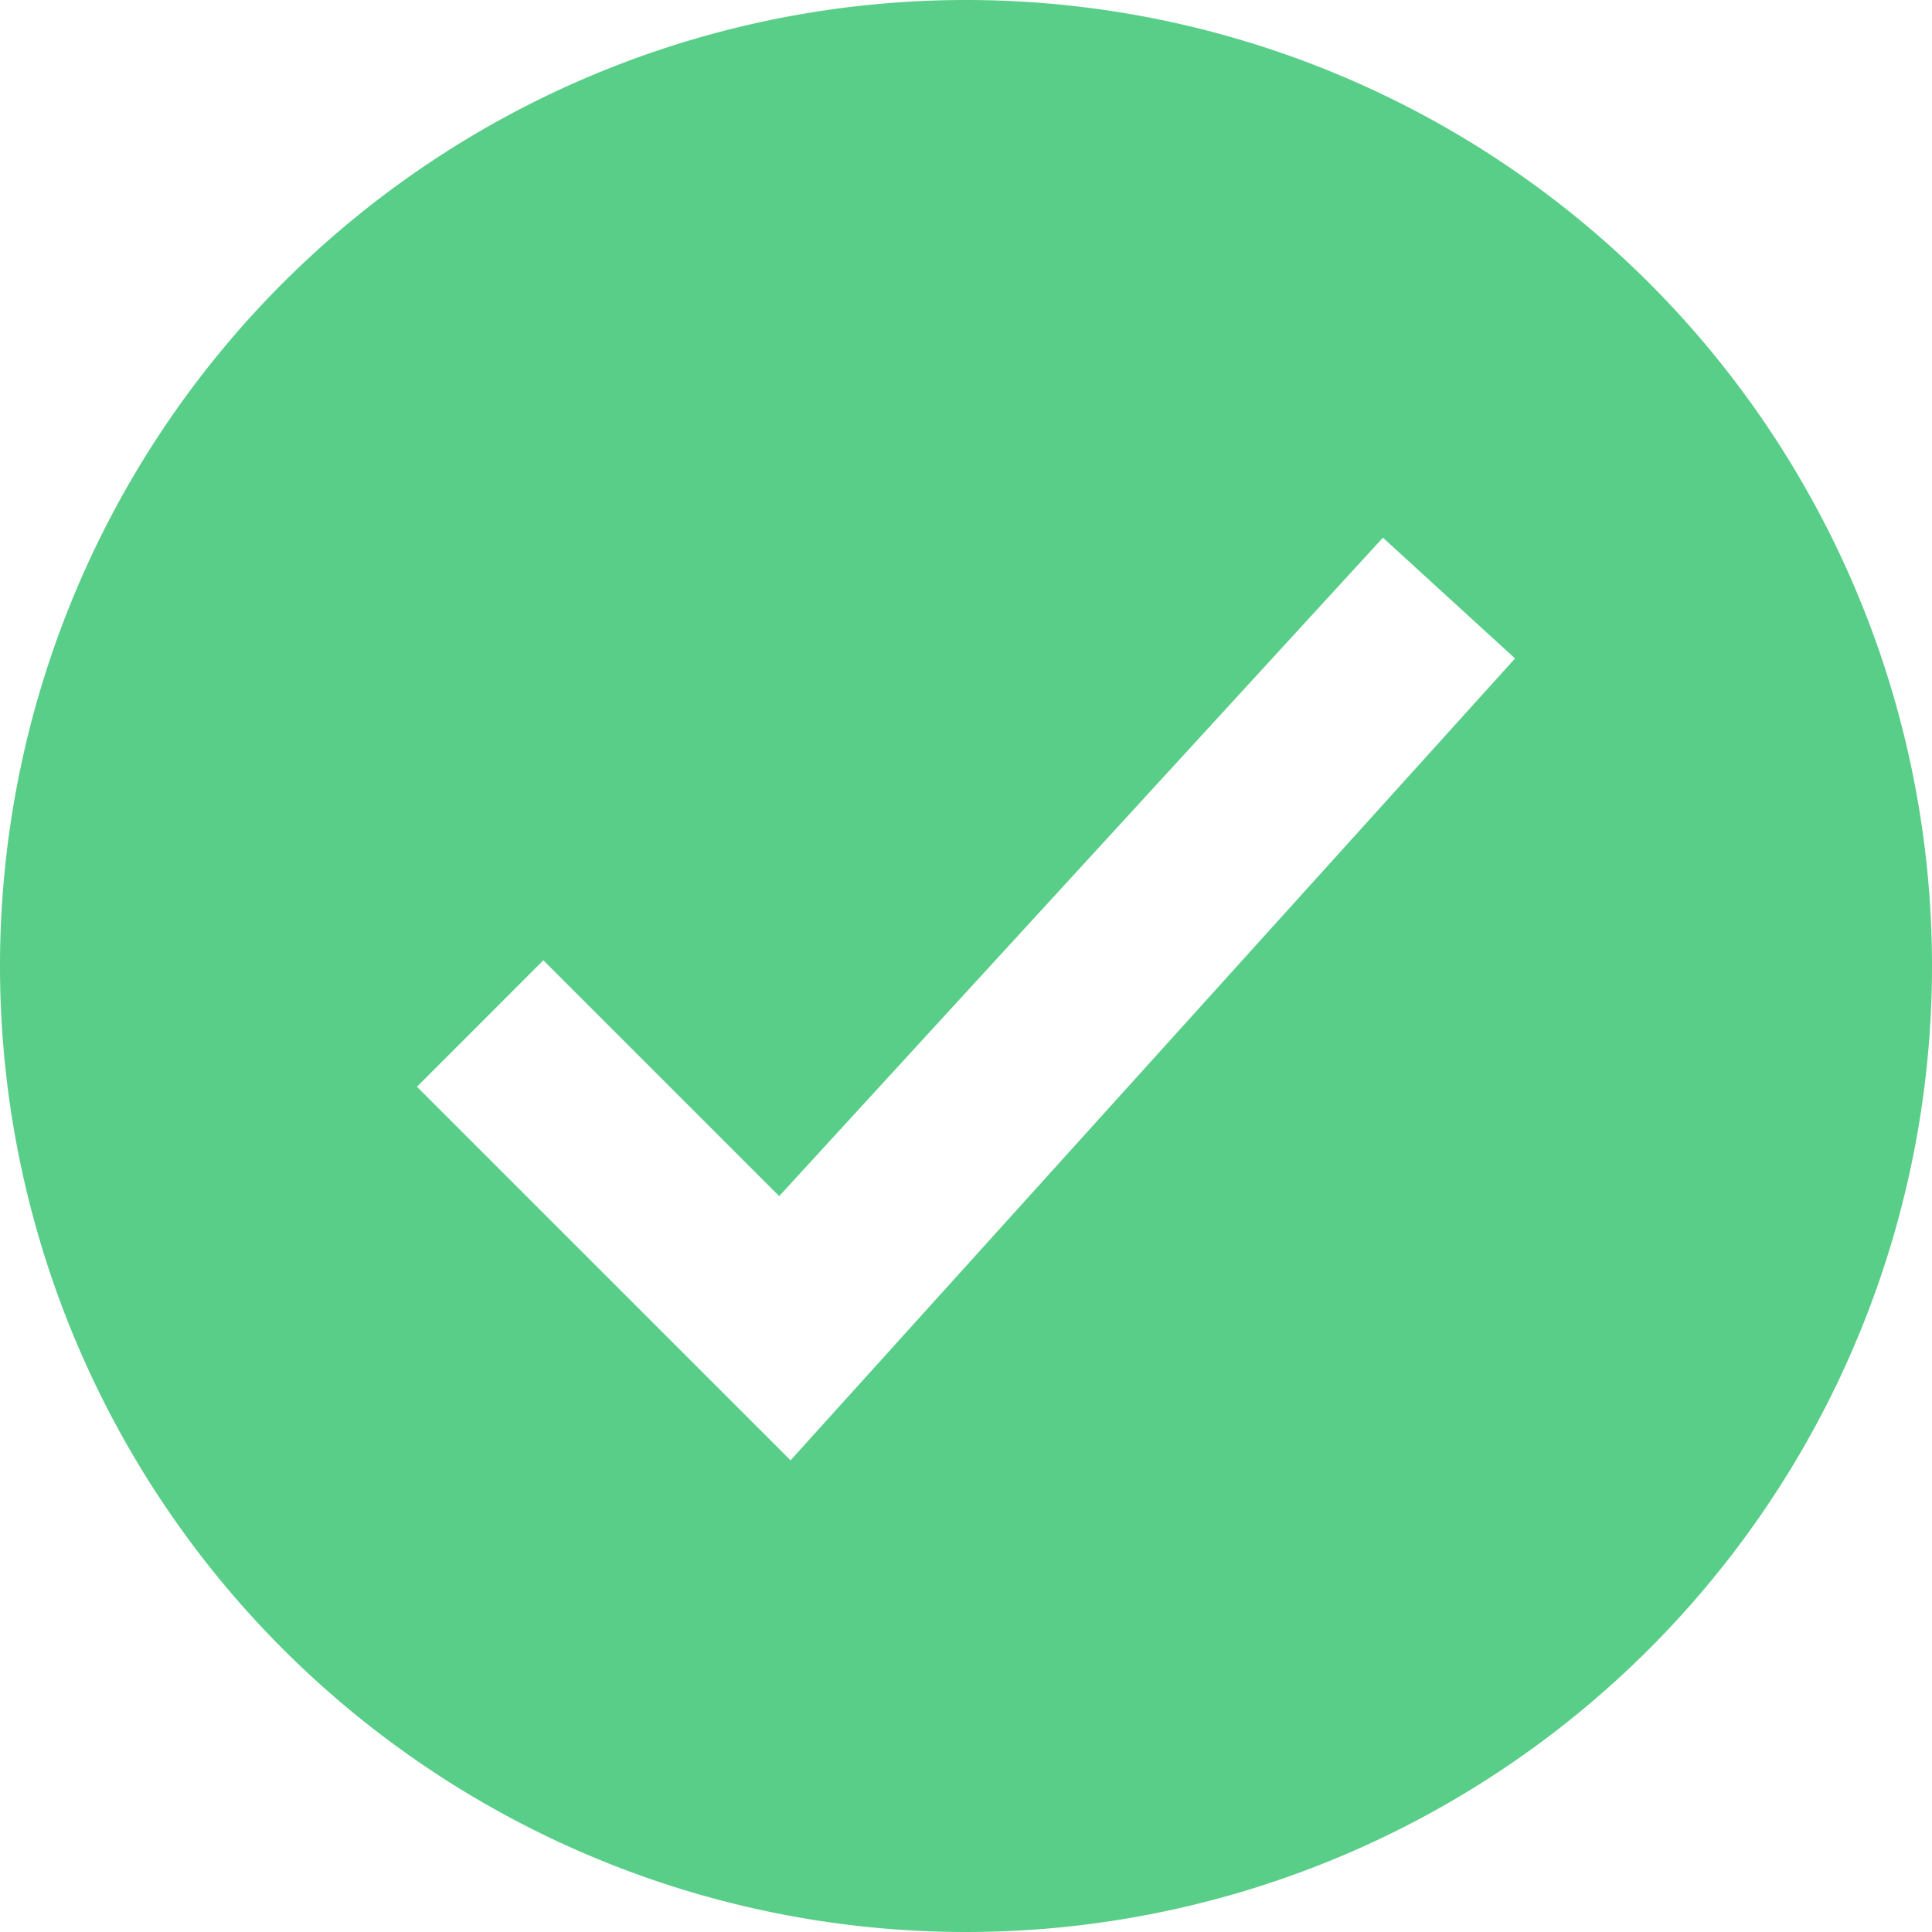 <svg xmlns="http://www.w3.org/2000/svg" width="48" height="48" viewBox="0 0 48 48">
  <path id="cwb-check-icon" d="M94,0a24,24,0,1,0,24,24A24,24,0,0,0,94,0Zm10.359,13.359,3.282,3-18,19.922L80.359,27,83.5,23.858l5.859,5.859,15-16.359Z" transform="translate(-70)" fill="#59ce88"/>
</svg>
